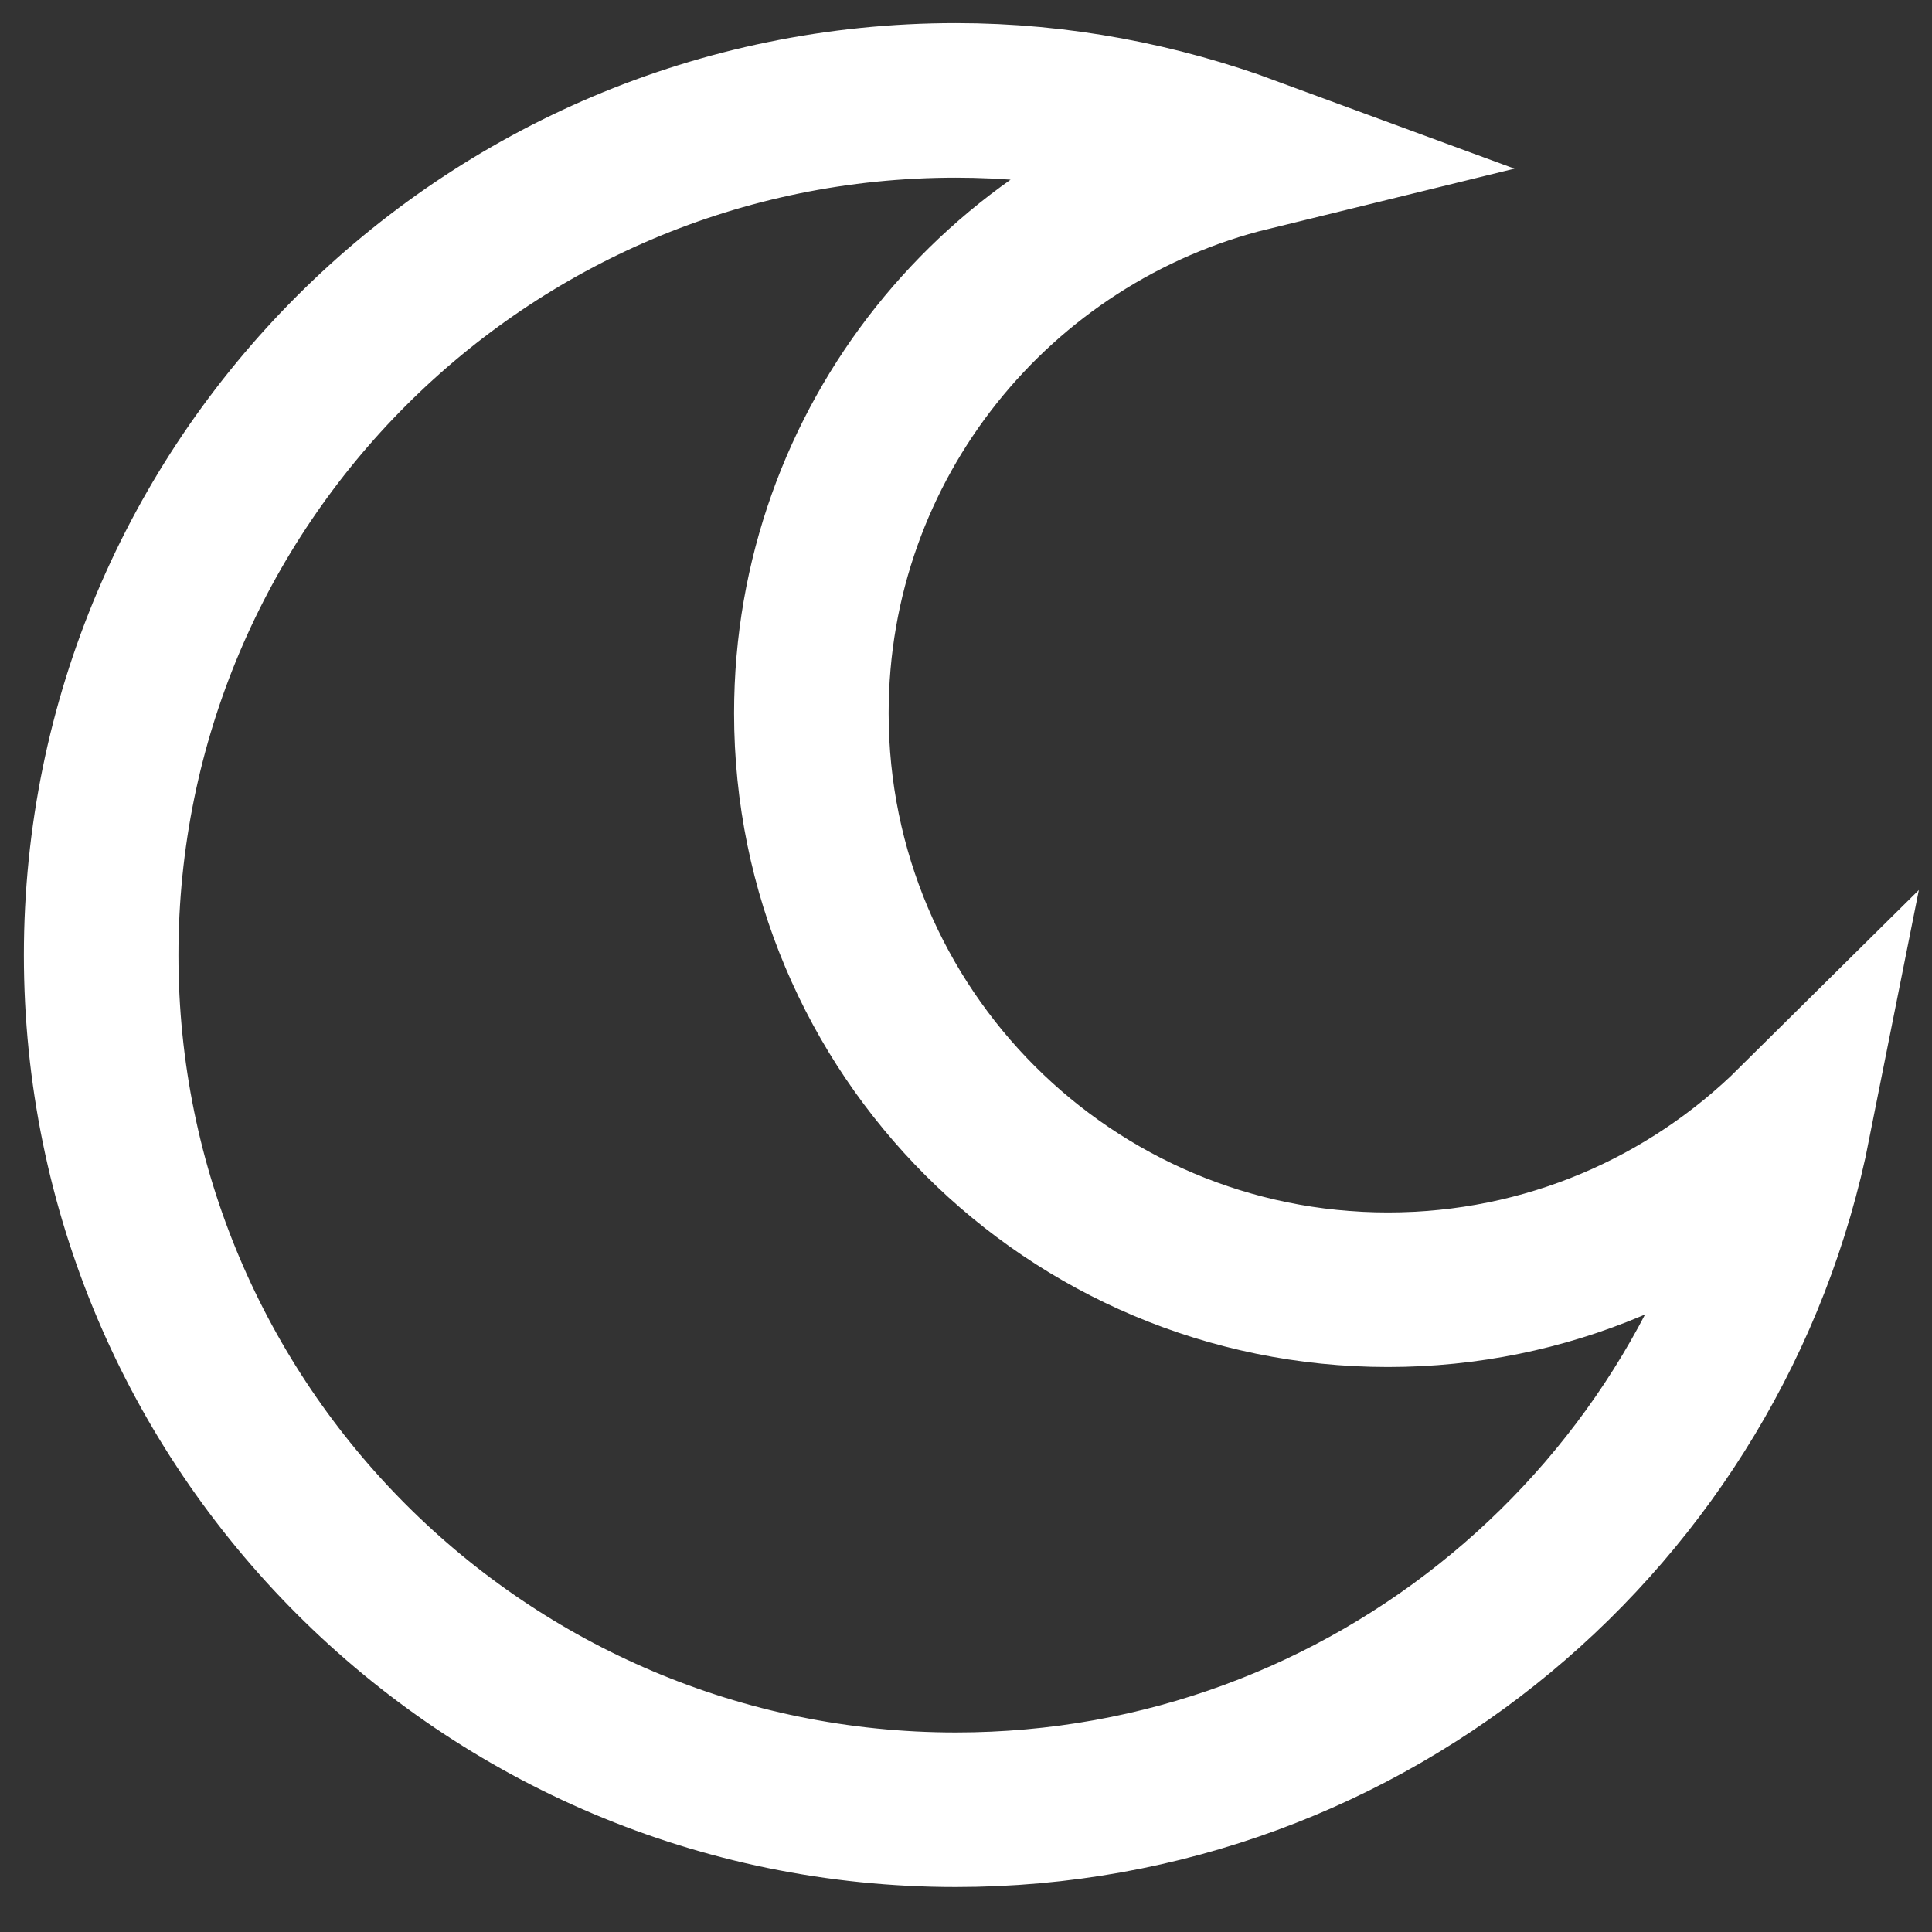 <?xml version="1.0" encoding="utf-8"?>
<!-- Generator: Adobe Illustrator 16.0.0, SVG Export Plug-In . SVG Version: 6.00 Build 0)  -->
<!DOCTYPE svg PUBLIC "-//W3C//DTD SVG 1.1//EN" "http://www.w3.org/Graphics/SVG/1.1/DTD/svg11.dtd">
<svg version="1.1" id="Layer_1" xmlns="http://www.w3.org/2000/svg" xmlns:xlink="http://www.w3.org/1999/xlink" x="0px" y="0px"
	 width="25px" height="25px" viewBox="0 0 25 25" enable-background="new 0 0 25 25" xml:space="preserve">
<rect x="0" y="0" width="25" height="25" fill="#333333" stroke="none"/>
<path fill="none" stroke="#FFFFFF" stroke-width="2" stroke-miterlimit="10" d="M17.96,16.689c-4.12,0-7.461-3.339-7.461-7.461
	c0-3.507,2.422-6.441,5.682-7.239c-1.191-0.439-2.47-0.69-3.813-0.69C6.26,1.3,1.309,6.251,1.309,12.359
	c0,6.107,4.952,11.059,11.059,11.059c5.366,0,9.836-3.822,10.844-8.891C21.862,15.864,20.009,16.689,17.96,16.689z"/>
</svg>
